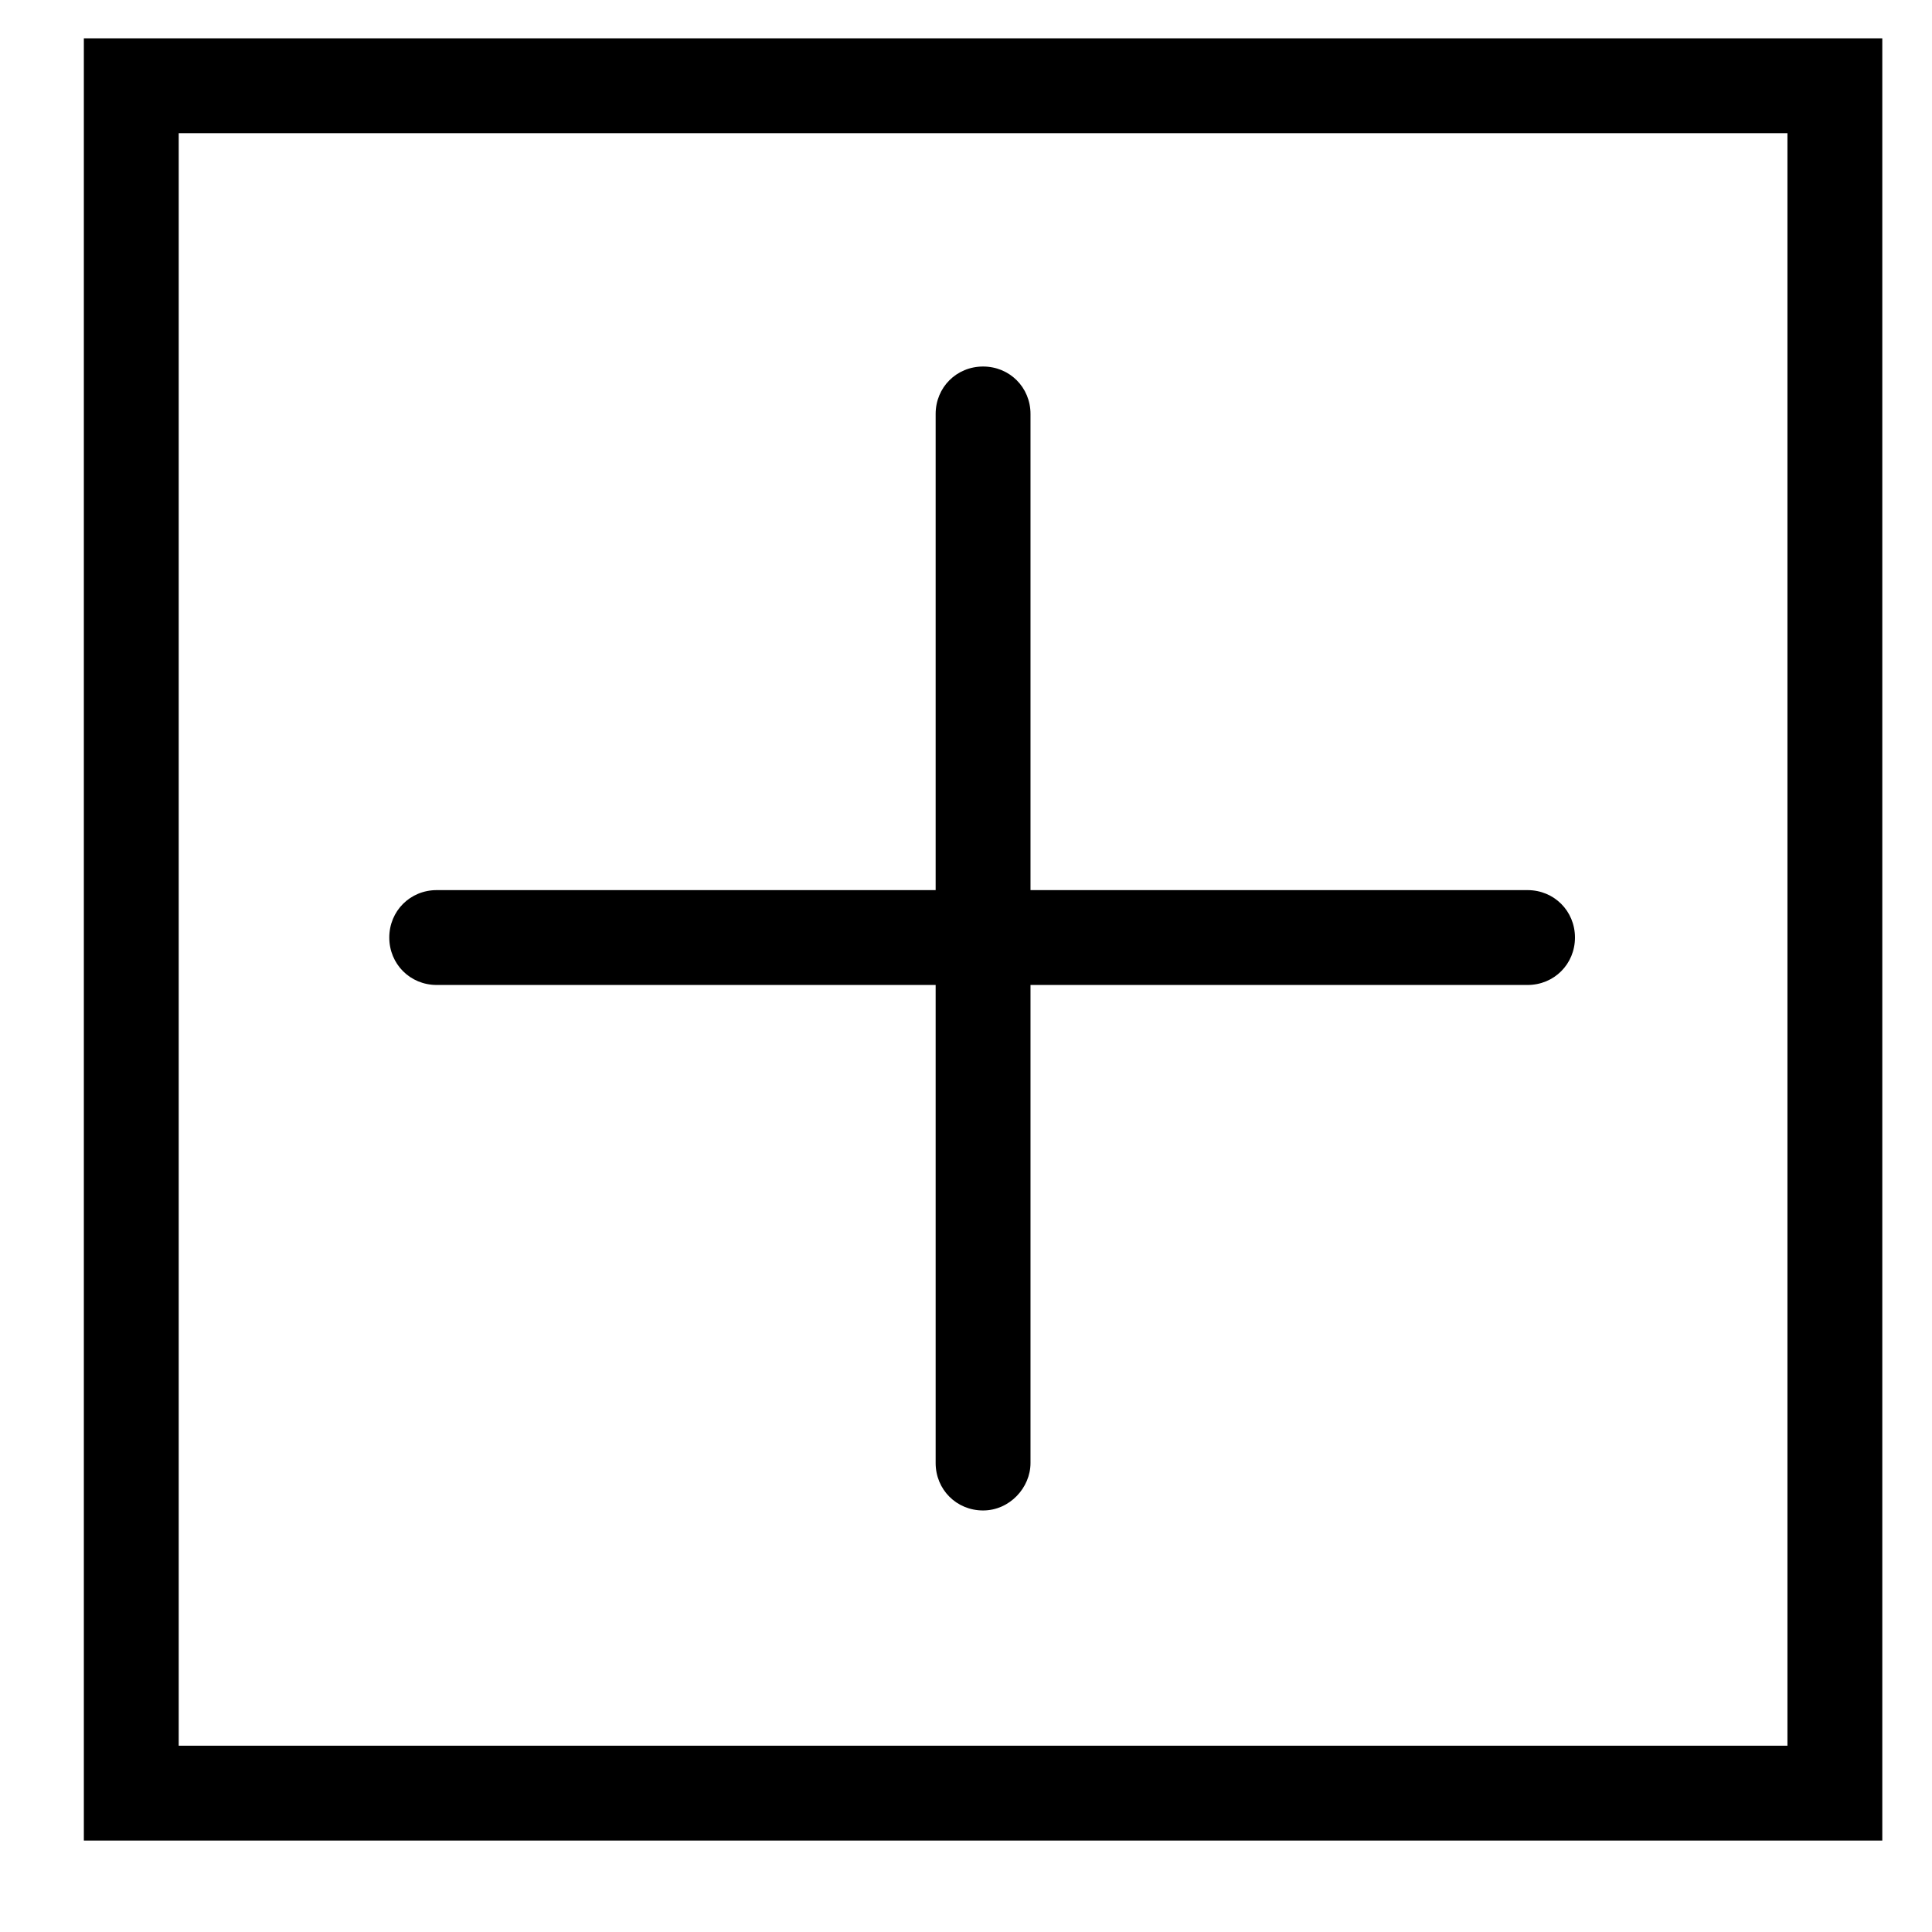 <?xml version="1.0" standalone="no"?><!DOCTYPE svg PUBLIC "-//W3C//DTD SVG 1.1//EN" "http://www.w3.org/Graphics/SVG/1.1/DTD/svg11.dtd"><svg t="1636811165288" class="icon" viewBox="0 0 1024 1024" version="1.1" xmlns="http://www.w3.org/2000/svg" p-id="7154" xmlns:xlink="http://www.w3.org/1999/xlink" width="200" height="200"><defs><style type="text/css"></style></defs><path d="M997.655 975.534l-953.212 0 0-955.223 953.212 0L997.655 975.534zM94.718 925.26l852.662 0 0-854.673-852.662 0L94.718 925.26z" p-id="7155"></path><path d="M809.627 522.055l-578.161 0c-14.077 0-25.137-11.06-25.137-25.137s11.06-25.137 25.137-25.137l578.161 0c14.077 0 25.137 11.06 25.137 25.137S823.704 522.055 809.627 522.055z" p-id="7156"></path><path d="M521.049 800.578c-14.077 0-25.137-11.06-25.137-25.137l0-556.04c0-14.077 11.06-25.137 25.137-25.137s25.137 11.06 25.137 25.137l0 556.04C546.187 788.512 535.126 800.578 521.049 800.578z" p-id="7157"></path></svg>